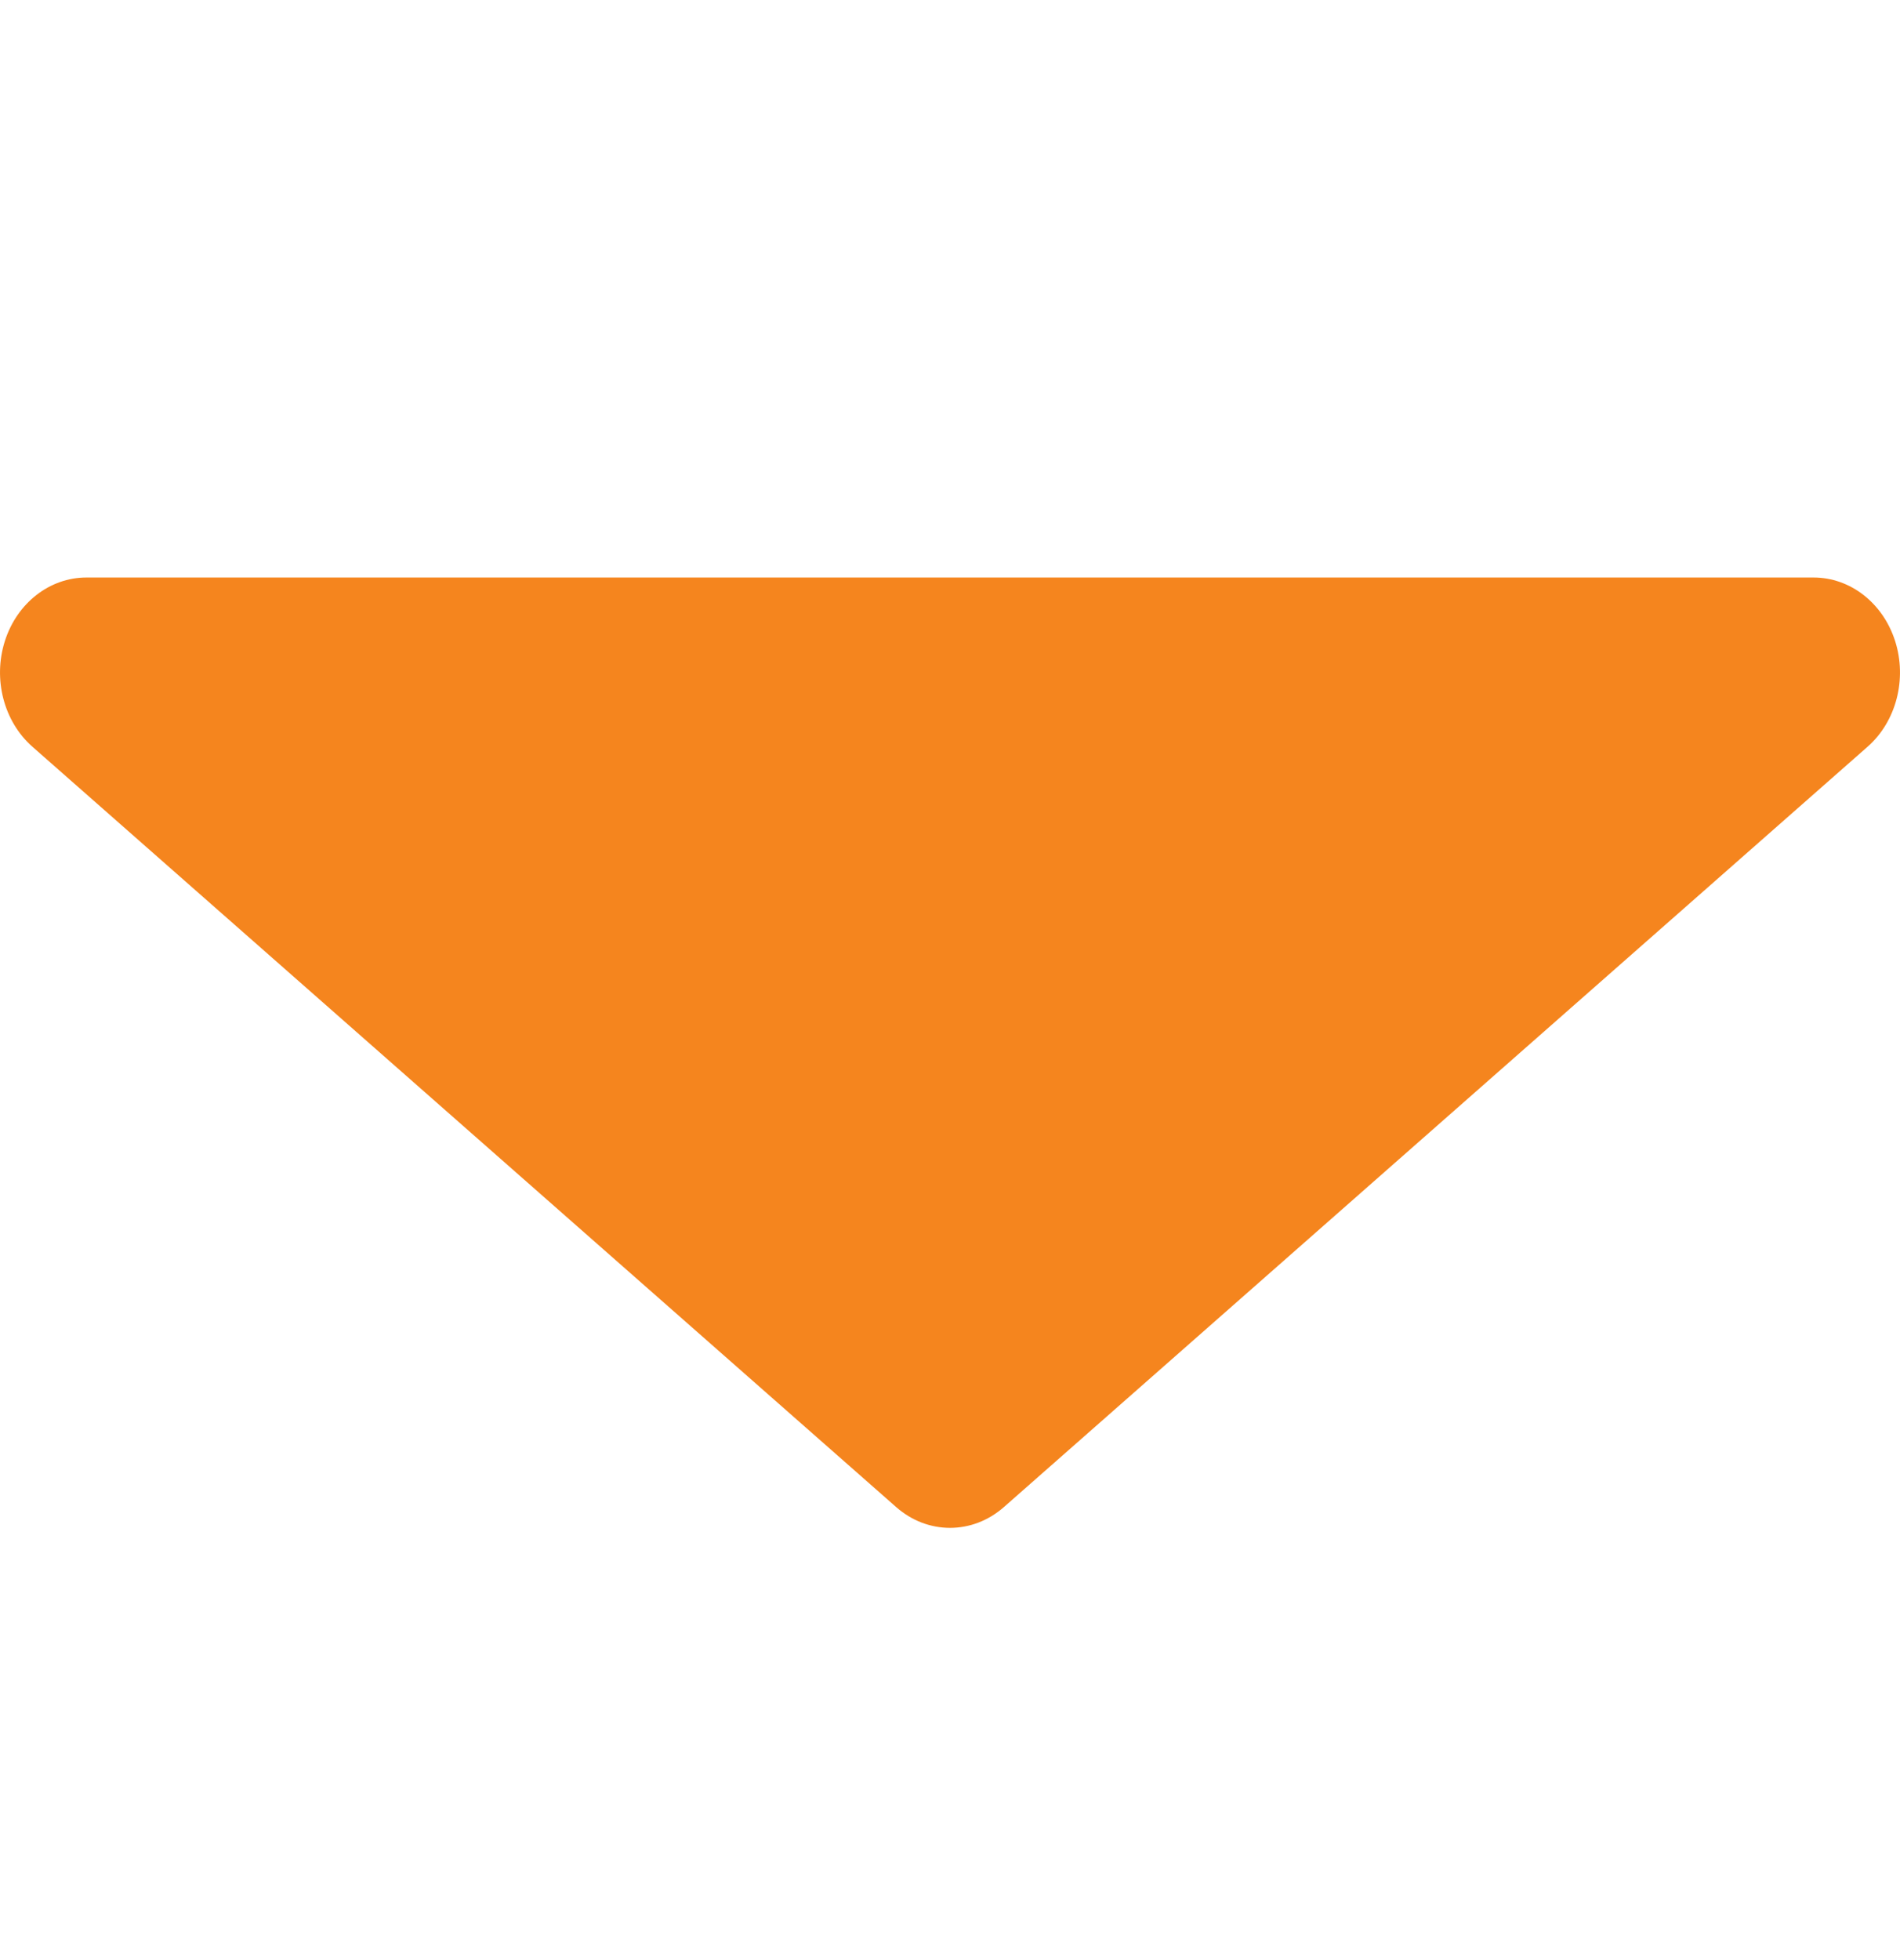 <svg width="32" height="33" viewBox="0 0 32 33" fill="none" xmlns="http://www.w3.org/2000/svg">
<path d="M31.918 10.793C31.713 10.152 31.163 9.723 30.545 9.723H1.455C0.837 9.723 0.286 10.152 0.082 10.793C-0.122 11.434 0.064 12.148 0.546 12.572L15.092 25.372C15.357 25.606 15.679 25.723 16 25.723C16.322 25.723 16.643 25.606 16.909 25.372L31.454 12.572C31.936 12.148 32.122 11.434 31.918 10.793Z" fill="#F5851E"/>
</svg>

